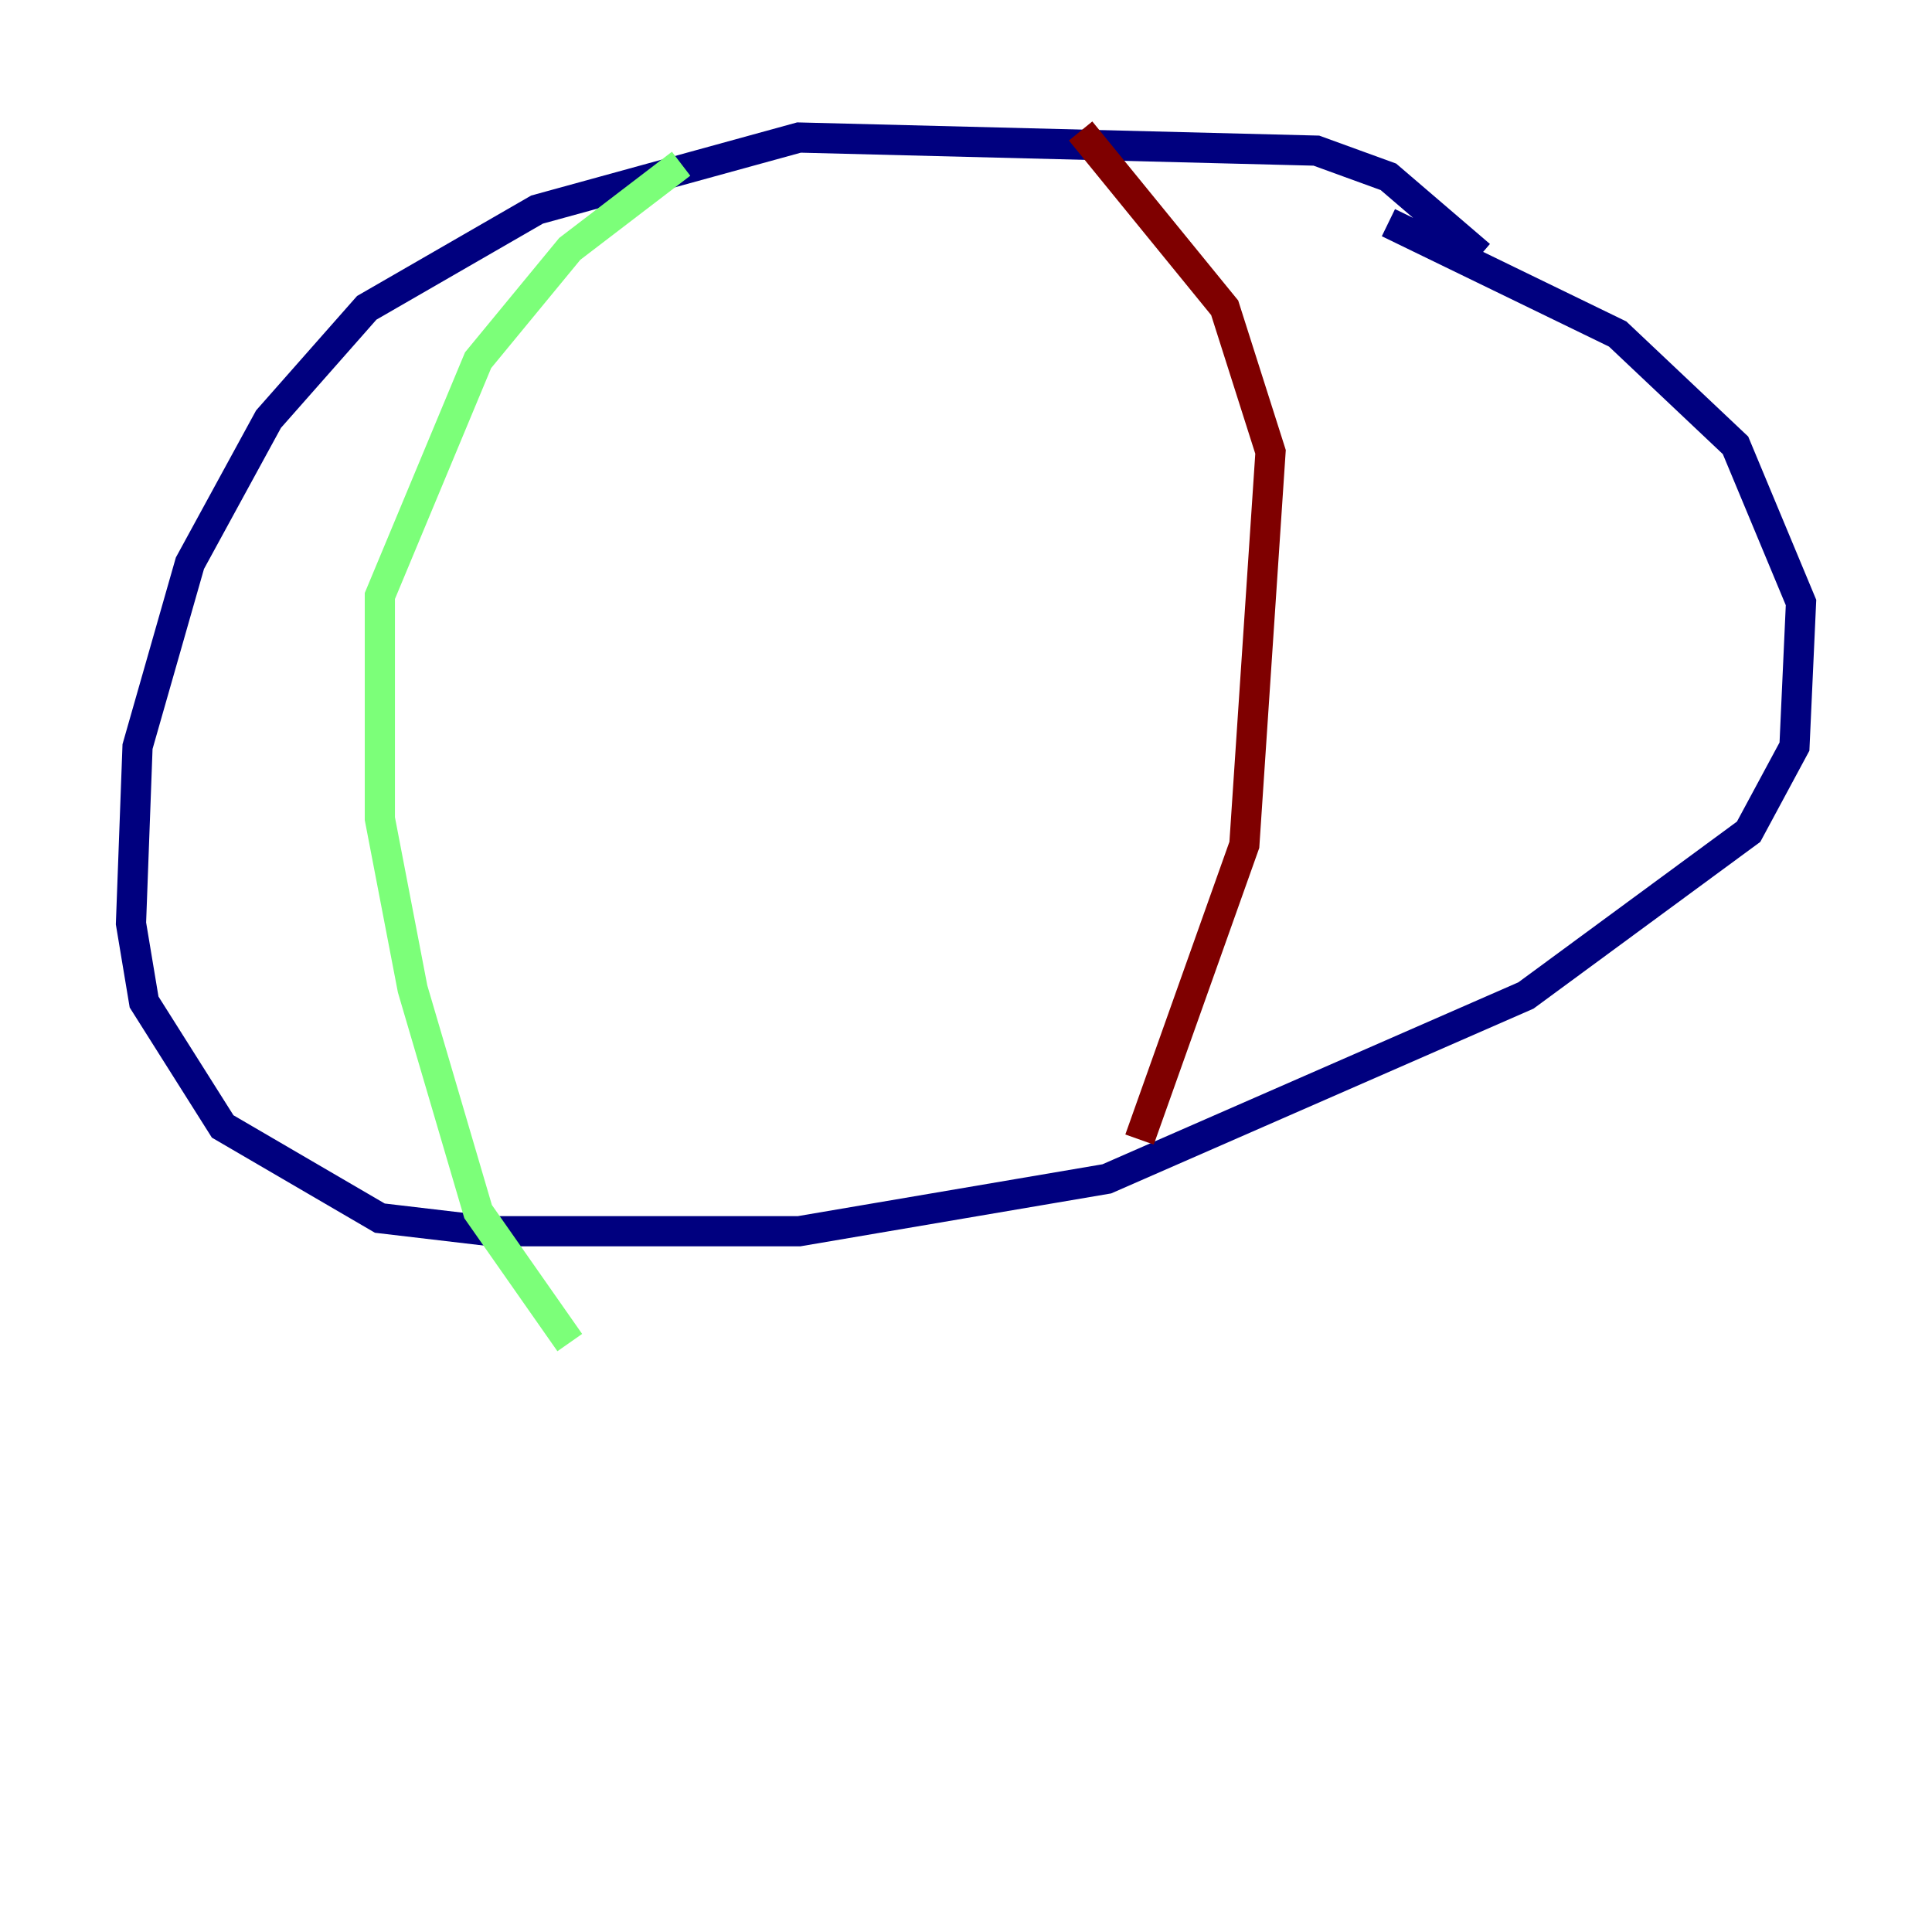 <?xml version="1.0" encoding="utf-8" ?>
<svg baseProfile="tiny" height="128" version="1.2" viewBox="0,0,128,128" width="128" xmlns="http://www.w3.org/2000/svg" xmlns:ev="http://www.w3.org/2001/xml-events" xmlns:xlink="http://www.w3.org/1999/xlink"><defs /><polyline fill="none" points="98.061,16.922 91.986,11.715 87.214,9.98 52.936,9.112 35.58,13.885 24.298,20.393 17.79,27.77 12.583,37.315 9.112,49.464 8.678,61.18 9.546,66.386 14.752,74.63 25.166,80.705 32.542,81.573 52.936,81.573 73.329,78.102 101.098,65.953 115.851,55.105 118.888,49.464 119.322,39.919 114.983,29.505 107.173,22.129 91.986,14.752" stroke="#00007f" stroke-width="2" /><polyline fill="none" points="45.125,10.848 37.749,16.488 31.675,23.864 25.166,39.485 25.166,54.237 27.336,65.519 31.675,80.271 37.749,88.949" stroke="#7cff79" stroke-width="2" /><polyline fill="none" points="71.593,8.678 81.139,20.393 84.176,29.939 82.441,55.973 75.498,75.498" stroke="#7f0000" stroke-width="2" /></svg>